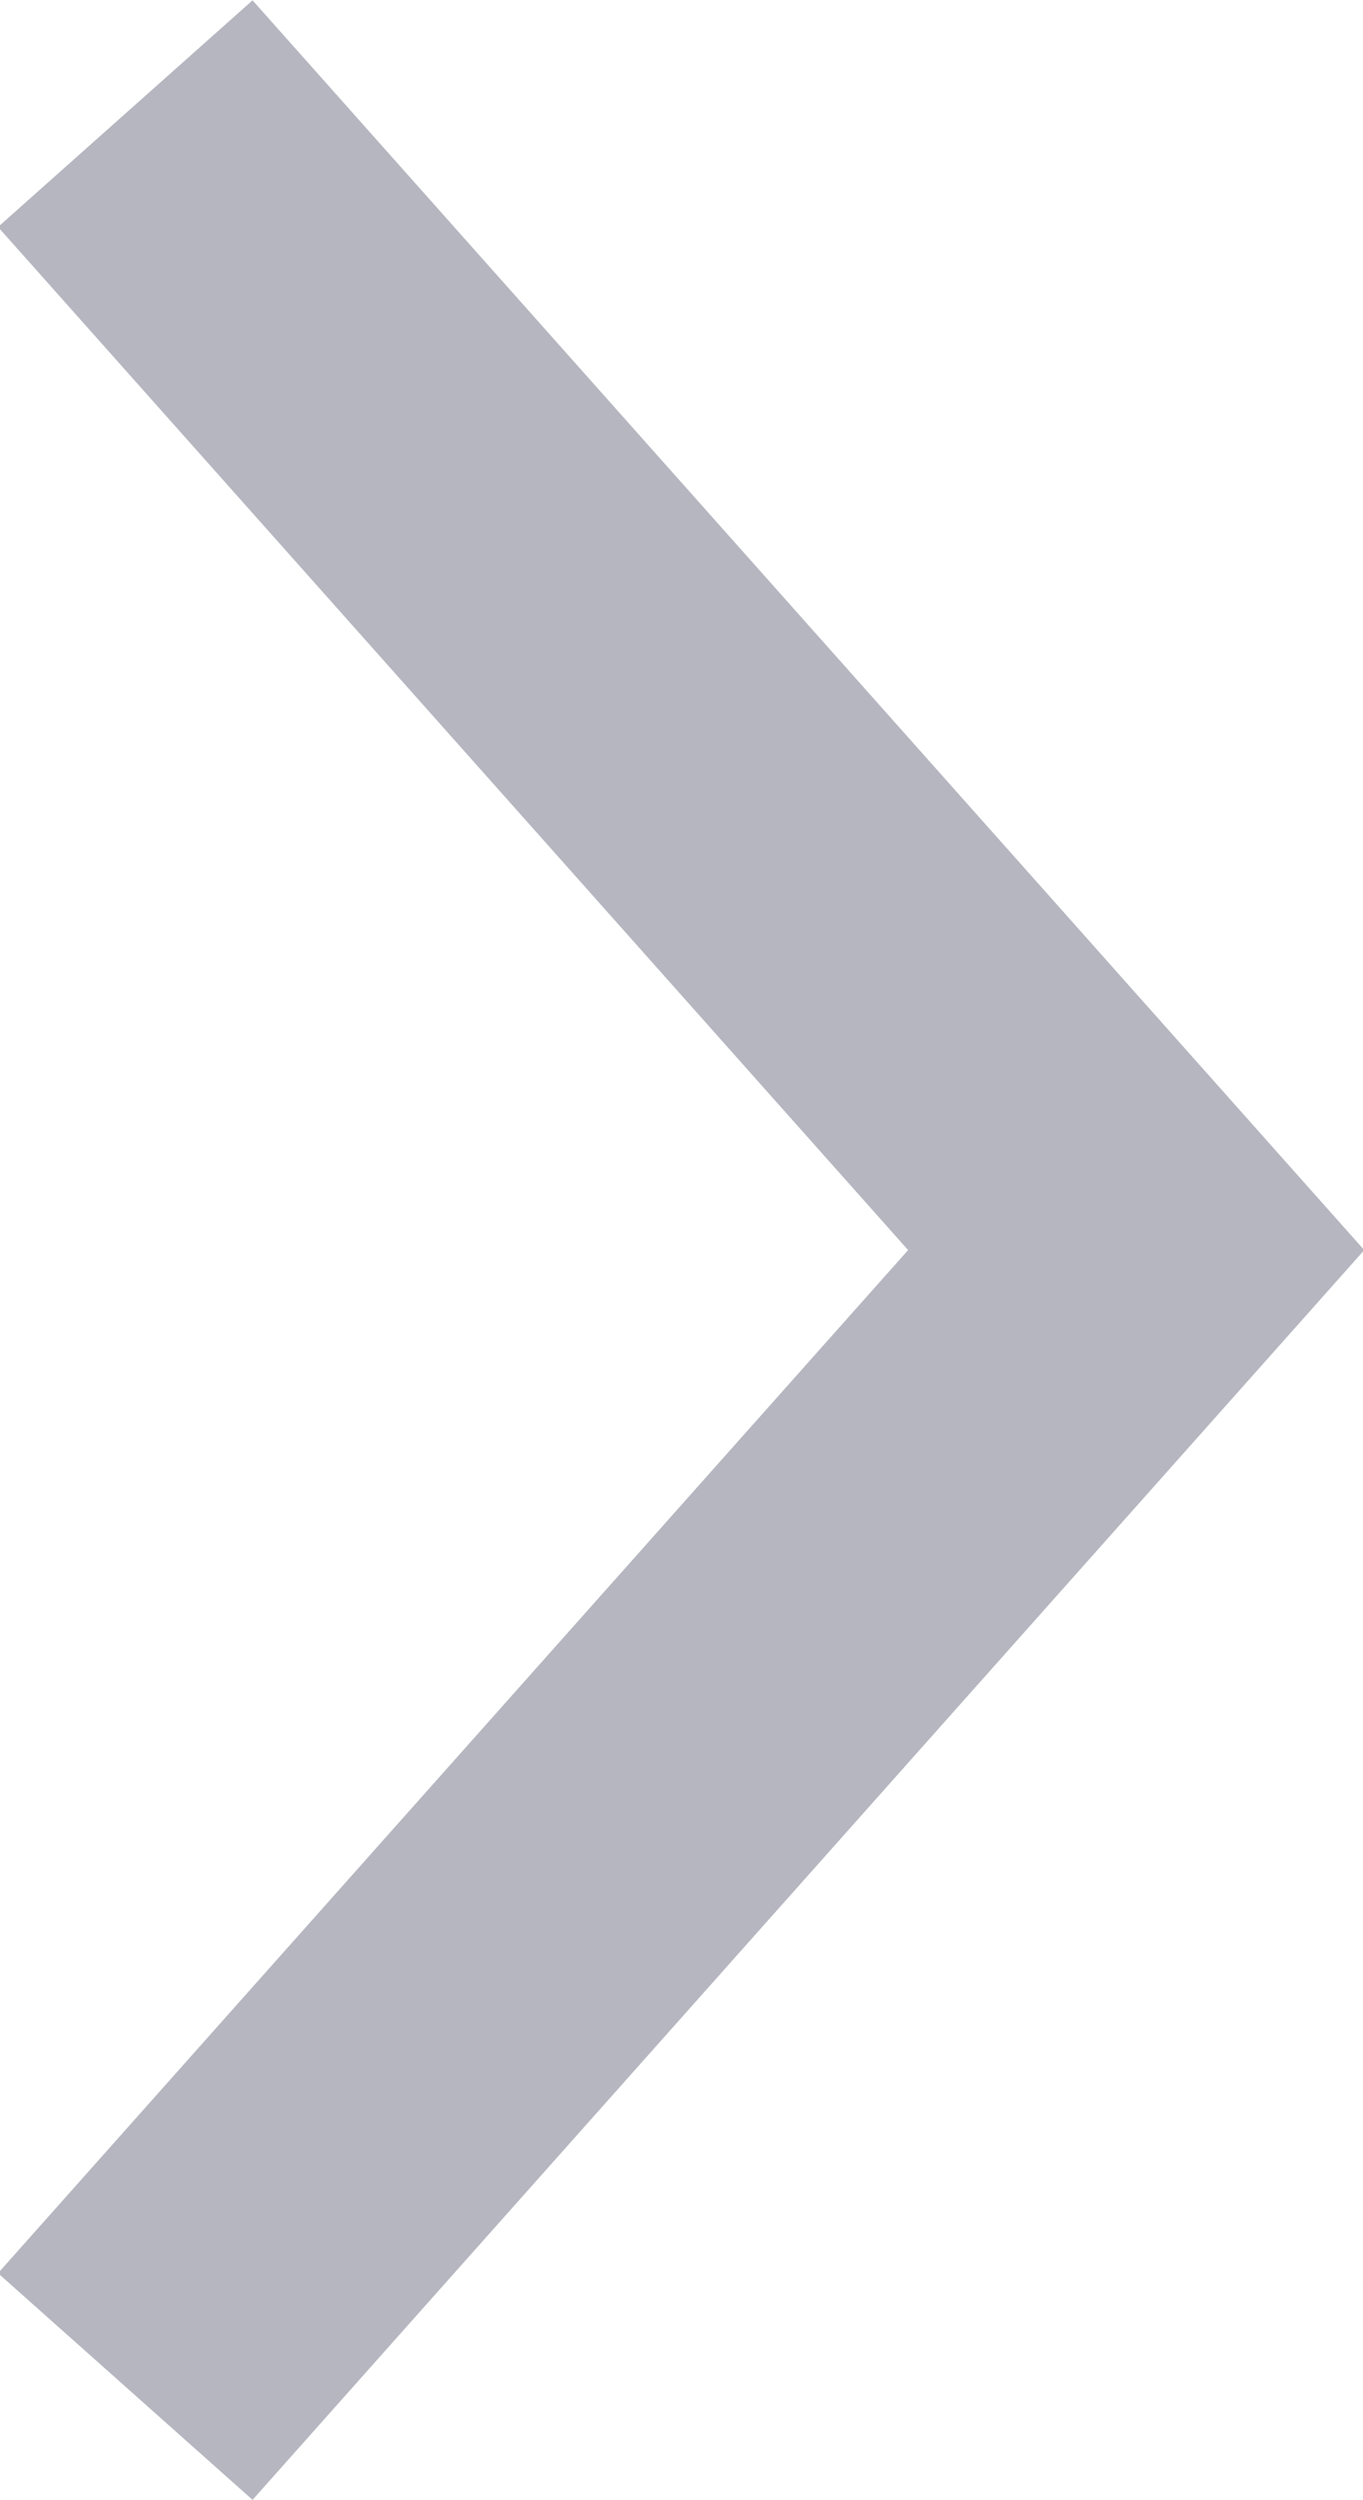 <svg id="Nav_Page_Right" data-name="Nav Page Right" xmlns="http://www.w3.org/2000/svg" xmlns:xlink="http://www.w3.org/1999/xlink" width="12" height="22" viewBox="0 0 12 22">
  <defs>
    <clipPath id="clip-path">
      <rect id="Rectangle_3657" data-name="Rectangle 3657" width="12" height="22" fill="none" stroke="#B6B6C1" stroke-width="1"/>
    </clipPath>
  </defs>
  <g id="Groupe_1634" data-name="Groupe 1634" clip-path="url(#clip-path)">
    <path id="Tracé_1344" data-name="Tracé 1344" d="M1.115,1l8.9,10-8.9,10" transform="translate(-0.012 0)" fill="none" stroke="#B6B6C1" stroke-miterlimit="10" stroke-width="3"/>
  </g>
</svg>
